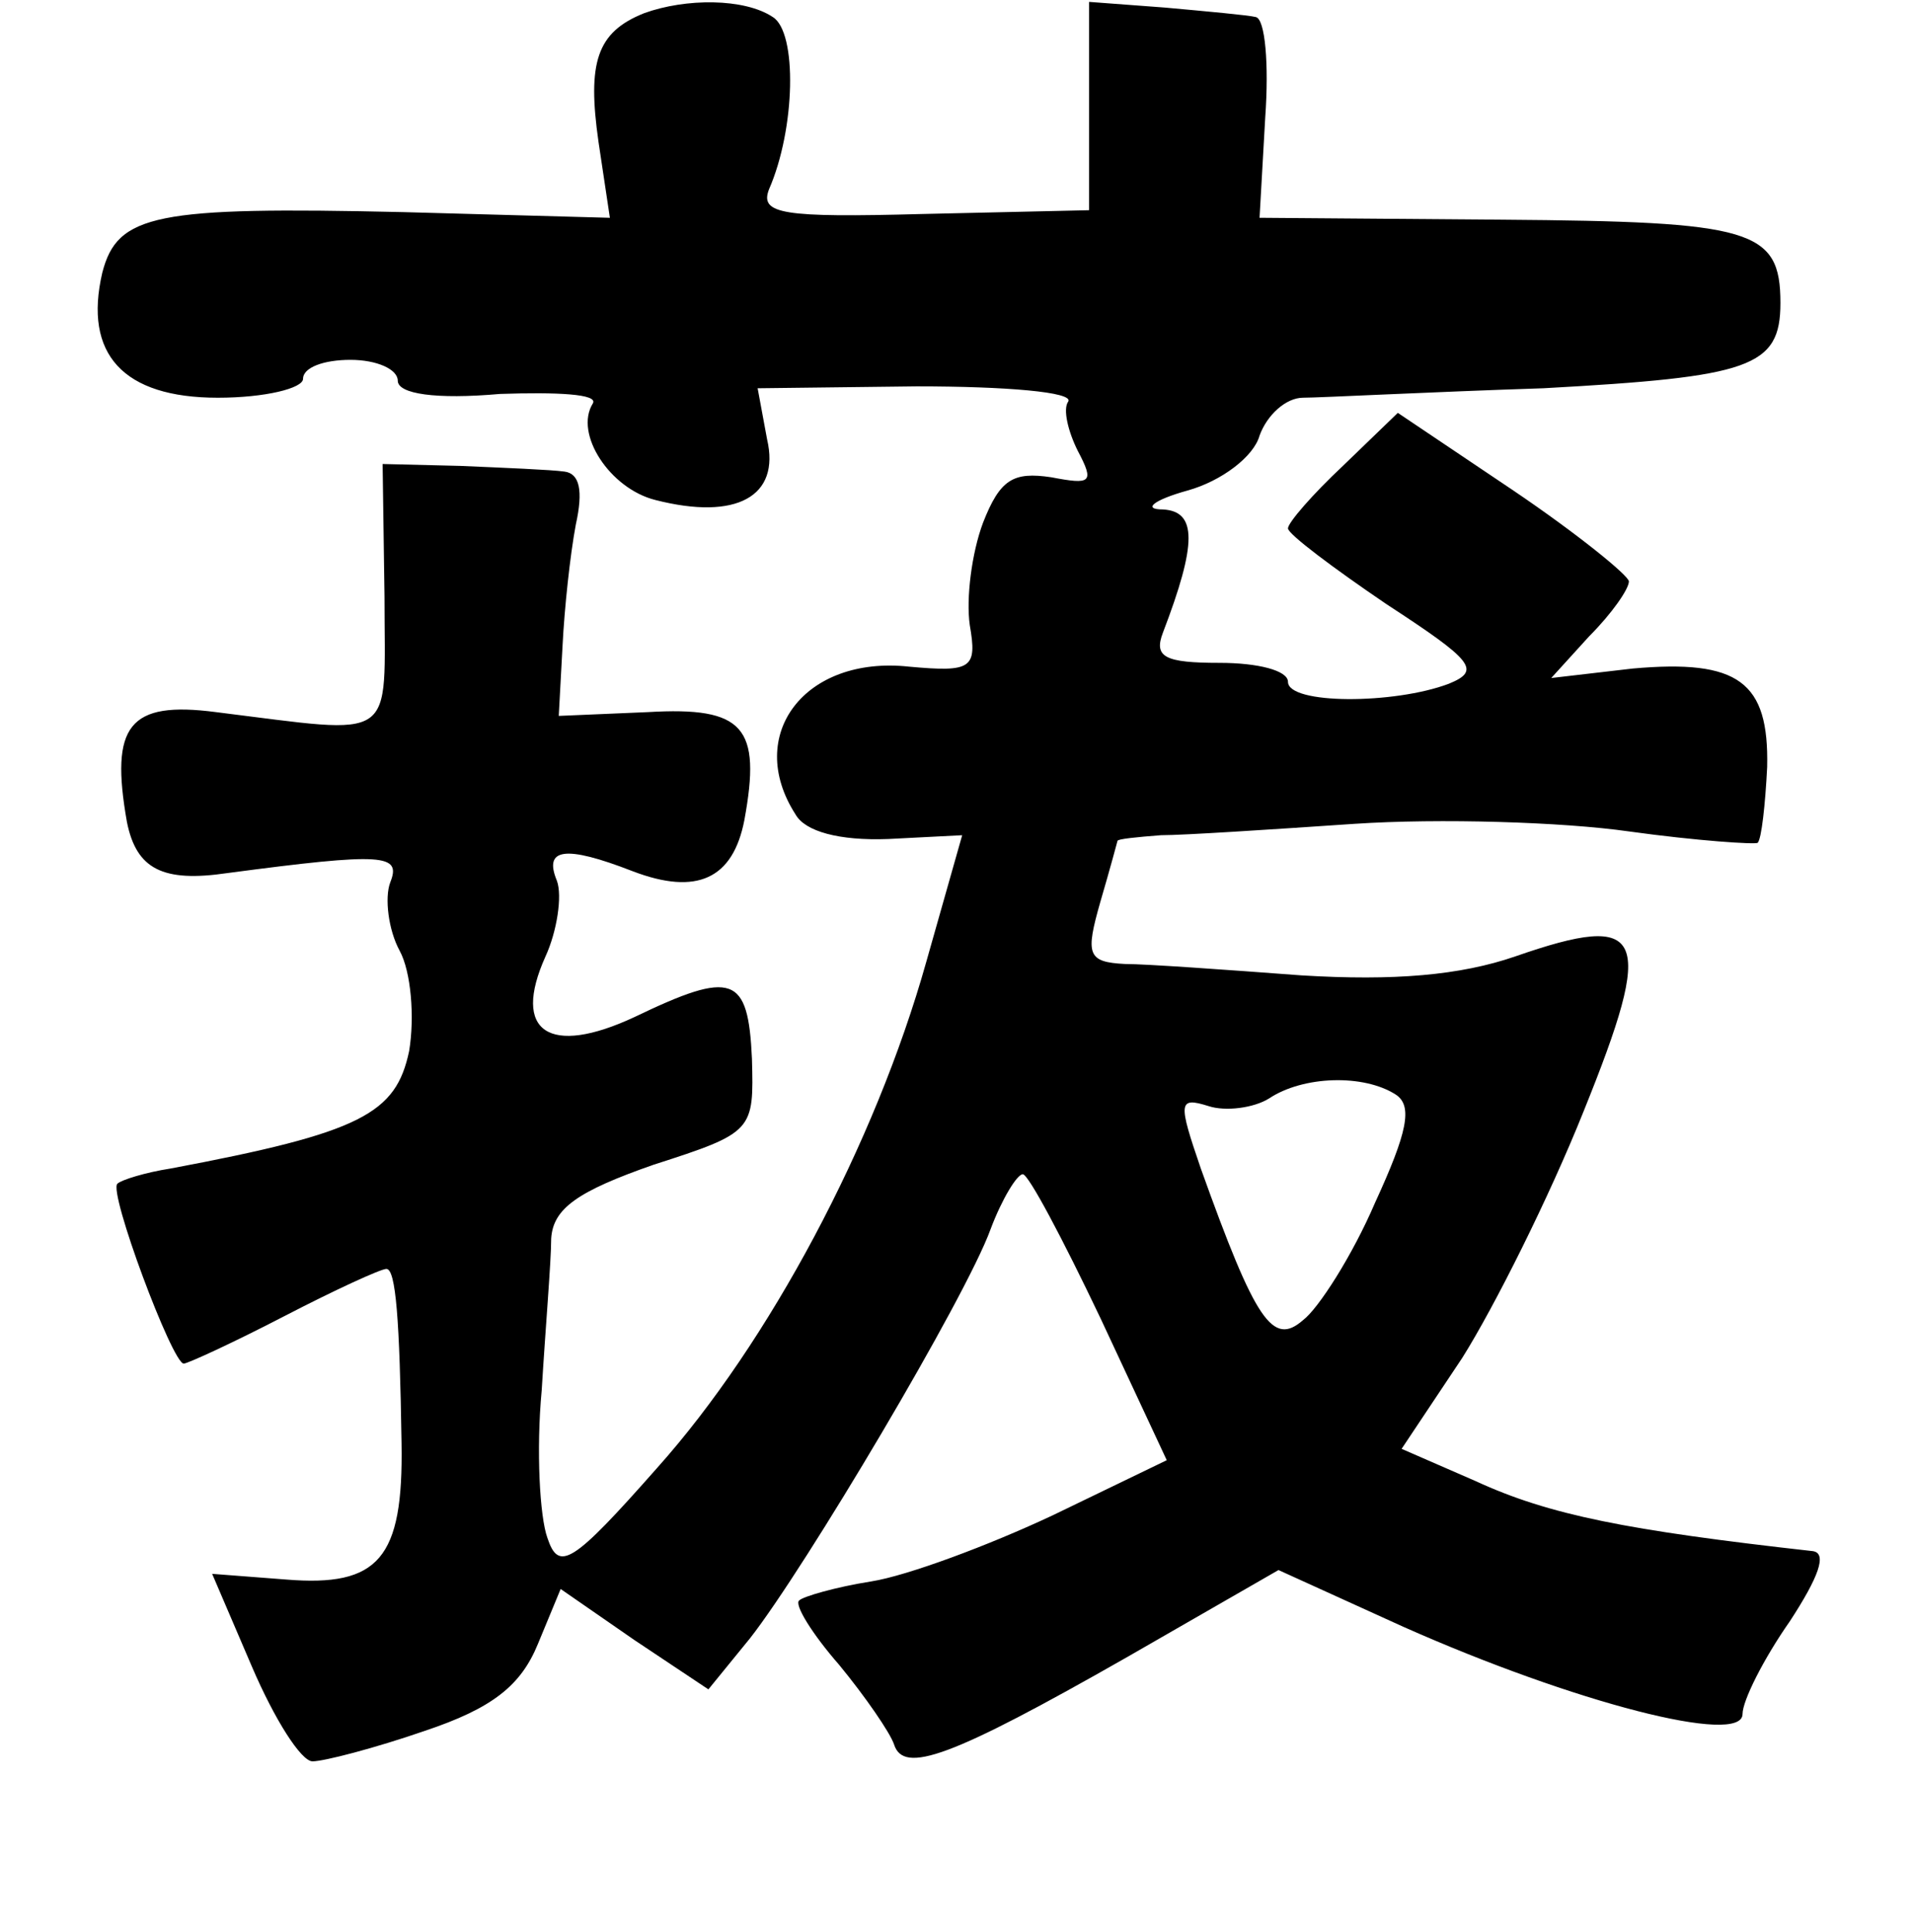 <?xml version="1.0" standalone="no"?>
<!DOCTYPE svg PUBLIC "-//W3C//DTD SVG 20010904//EN"
 "http://www.w3.org/TR/2001/REC-SVG-20010904/DTD/svg10.dtd">
<svg version="1.0" xmlns="http://www.w3.org/2000/svg"
 width="101pt" height="102pt" viewBox="0 0 101 102"
 preserveAspectRatio="xMidYMid meet">
<g transform="translate(0,102) scale(0.1,-0.1)"
fill="#000000" stroke="none">
<path d="M340 1013 c-25 -10 -30 -26 -24 -68 l6 -40 -109 3 c-131 3 -151 -1
-159 -32 -10 -43 11 -66 61 -66 25 0 45 5 45 10 0 6 11 10 25 10 14 0 25 -5
25 -11 0 -7 20 -10 54 -7 30 1 52 0 49 -5 -10 -16 9 -45 33 -51 43 -11 66 2
59 32 l-5 27 84 1 c47 0 83 -3 80 -8 -3 -4 0 -16 5 -26 9 -17 7 -18 -14 -14
-20 3 -27 -1 -36 -24 -6 -16 -9 -40 -7 -54 4 -23 1 -25 -32 -22 -55 6 -87 -36
-60 -78 5 -9 23 -14 49 -13 l39 2 -19 -67 c-27 -96 -83 -201 -142 -267 -45
-51 -52 -55 -58 -37 -4 11 -6 46 -3 78 2 33 5 68 5 80 1 16 14 25 54 39 53 17
53 18 52 56 -2 44 -10 47 -62 22 -45 -21 -65 -8 -47 32 6 13 9 32 6 40 -7 17
4 19 40 5 34 -13 53 -4 59 27 9 49 0 60 -51 57 l-47 -2 2 37 c1 20 4 48 7 64
4 18 2 27 -6 28 -7 1 -32 2 -55 3 l-41 1 1 -70 c0 -78 8 -73 -89 -61 -46 6
-56 -7 -47 -58 5 -25 19 -32 53 -27 83 11 92 10 86 -5 -3 -8 -1 -25 5 -36 6
-11 8 -35 5 -53 -7 -33 -25 -43 -126 -62 -13 -2 -26 -6 -28 -8 -5 -4 29 -95
35 -95 2 0 26 11 53 25 27 14 51 25 54 25 5 0 7 -27 8 -92 1 -61 -12 -76 -61
-72 l-39 3 21 -49 c12 -28 26 -50 32 -50 6 0 33 7 59 16 36 12 51 24 60 46
l12 29 39 -27 39 -26 22 27 c29 37 114 180 127 216 6 16 14 29 17 29 3 0 21
-34 41 -76 l35 -75 -60 -29 c-34 -16 -77 -32 -96 -35 -19 -3 -36 -8 -38 -10
-3 -2 7 -18 21 -34 14 -17 27 -36 29 -42 5 -16 30 -7 123 46 l80 46 66 -30
c90 -40 179 -63 179 -46 0 7 11 29 25 49 15 23 20 36 12 37 -98 11 -139 19
-178 37 l-39 17 32 48 c17 27 46 85 64 130 38 94 33 106 -36 82 -29 -10 -64
-13 -113 -10 -40 3 -82 6 -93 6 -20 1 -21 5 -13 33 5 17 9 32 9 32 0 1 10 2
23 3 12 0 58 3 102 6 45 3 110 1 145 -4 36 -5 67 -7 68 -6 2 2 4 20 5 40 1 45
-15 57 -71 52 l-43 -5 20 22 c12 12 21 25 21 29 0 3 -27 25 -61 48 l-61 41
-29 -28 c-16 -15 -29 -30 -29 -33 0 -3 24 -21 52 -40 46 -30 50 -35 33 -42
-29 -11 -85 -11 -85 1 0 6 -16 10 -36 10 -29 0 -35 3 -30 16 18 47 18 64 0 65
-11 0 -5 5 13 10 18 5 35 18 38 29 4 11 14 20 23 20 9 0 66 3 127 5 109 6 125
11 125 45 0 39 -15 43 -147 44 l-128 1 3 53 c2 28 0 52 -5 53 -4 1 -26 3 -48
5 l-40 3 0 -55 0 -55 -88 -2 c-74 -2 -86 0 -81 13 14 32 15 83 2 91 -15 10
-46 10 -68 2z m397 -571 c9 -6 6 -20 -11 -57 -12 -28 -30 -56 -38 -62 -16 -14
-25 -1 -54 80 -12 35 -12 38 4 33 9 -3 24 -1 32 4 18 12 50 13 67 2z"/>
</g>
</svg>
